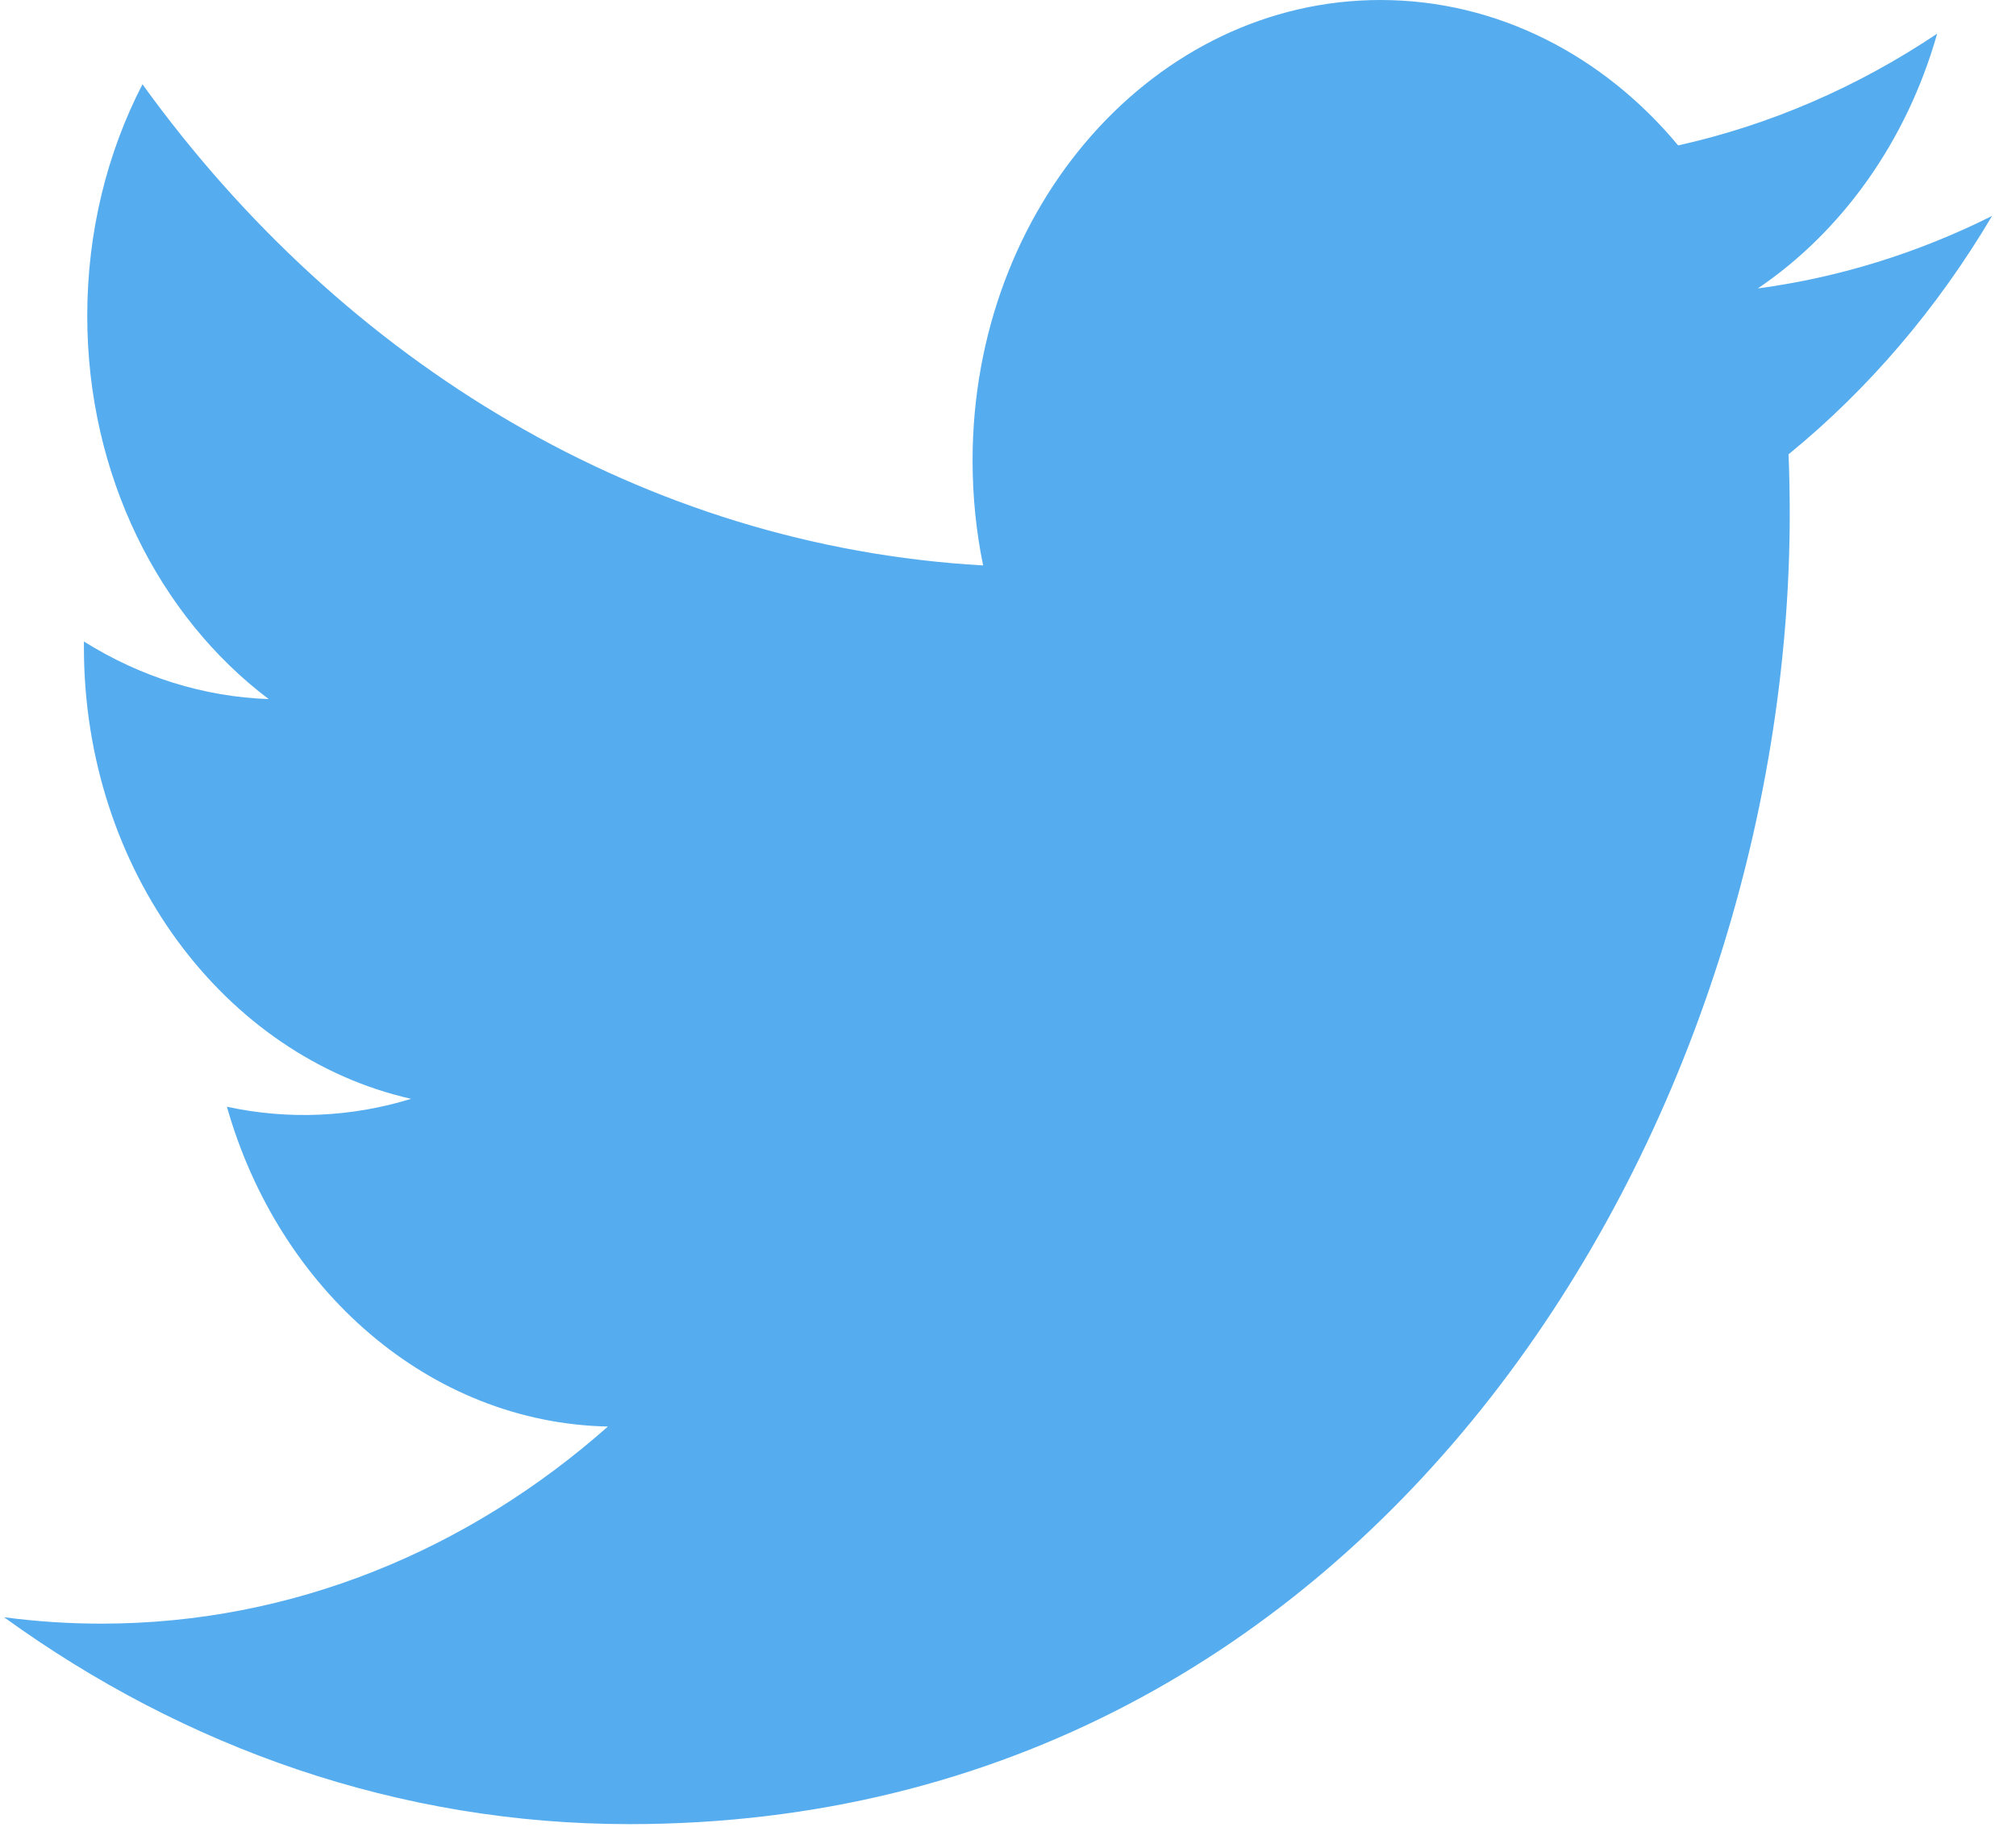 <svg width="72" height="66" viewBox="0 0 72 66" fill="none" xmlns="http://www.w3.org/2000/svg">
<path d="M71.145 7.713C68.487 9.043 65.667 9.916 62.779 10.303C65.787 8.267 68.096 5.044 69.184 1.203C66.325 3.119 63.196 4.469 59.934 5.194C57.277 1.998 53.492 0 49.302 0C41.257 0 34.735 7.365 34.735 16.448C34.735 17.738 34.864 18.993 35.112 20.197C23.006 19.511 12.273 12.963 5.088 3.011C3.834 5.44 3.116 8.266 3.116 11.28C3.116 16.987 5.688 22.021 9.596 24.971C7.283 24.89 5.021 24.184 2.998 22.914C2.997 22.983 2.997 23.052 2.997 23.121C2.997 31.09 8.018 37.739 14.682 39.25C12.537 39.909 10.287 40.005 8.104 39.532C9.957 46.067 15.337 50.822 21.711 50.955C16.726 55.367 10.445 57.996 3.62 57.996C2.444 57.996 1.285 57.918 0.146 57.767C6.592 62.434 14.248 65.157 22.474 65.157C49.268 65.157 63.919 40.092 63.919 18.356C63.919 17.643 63.905 16.933 63.877 16.228C66.729 13.9 69.19 11.017 71.145 7.713Z" fill="#55ACEE"/>
</svg>
